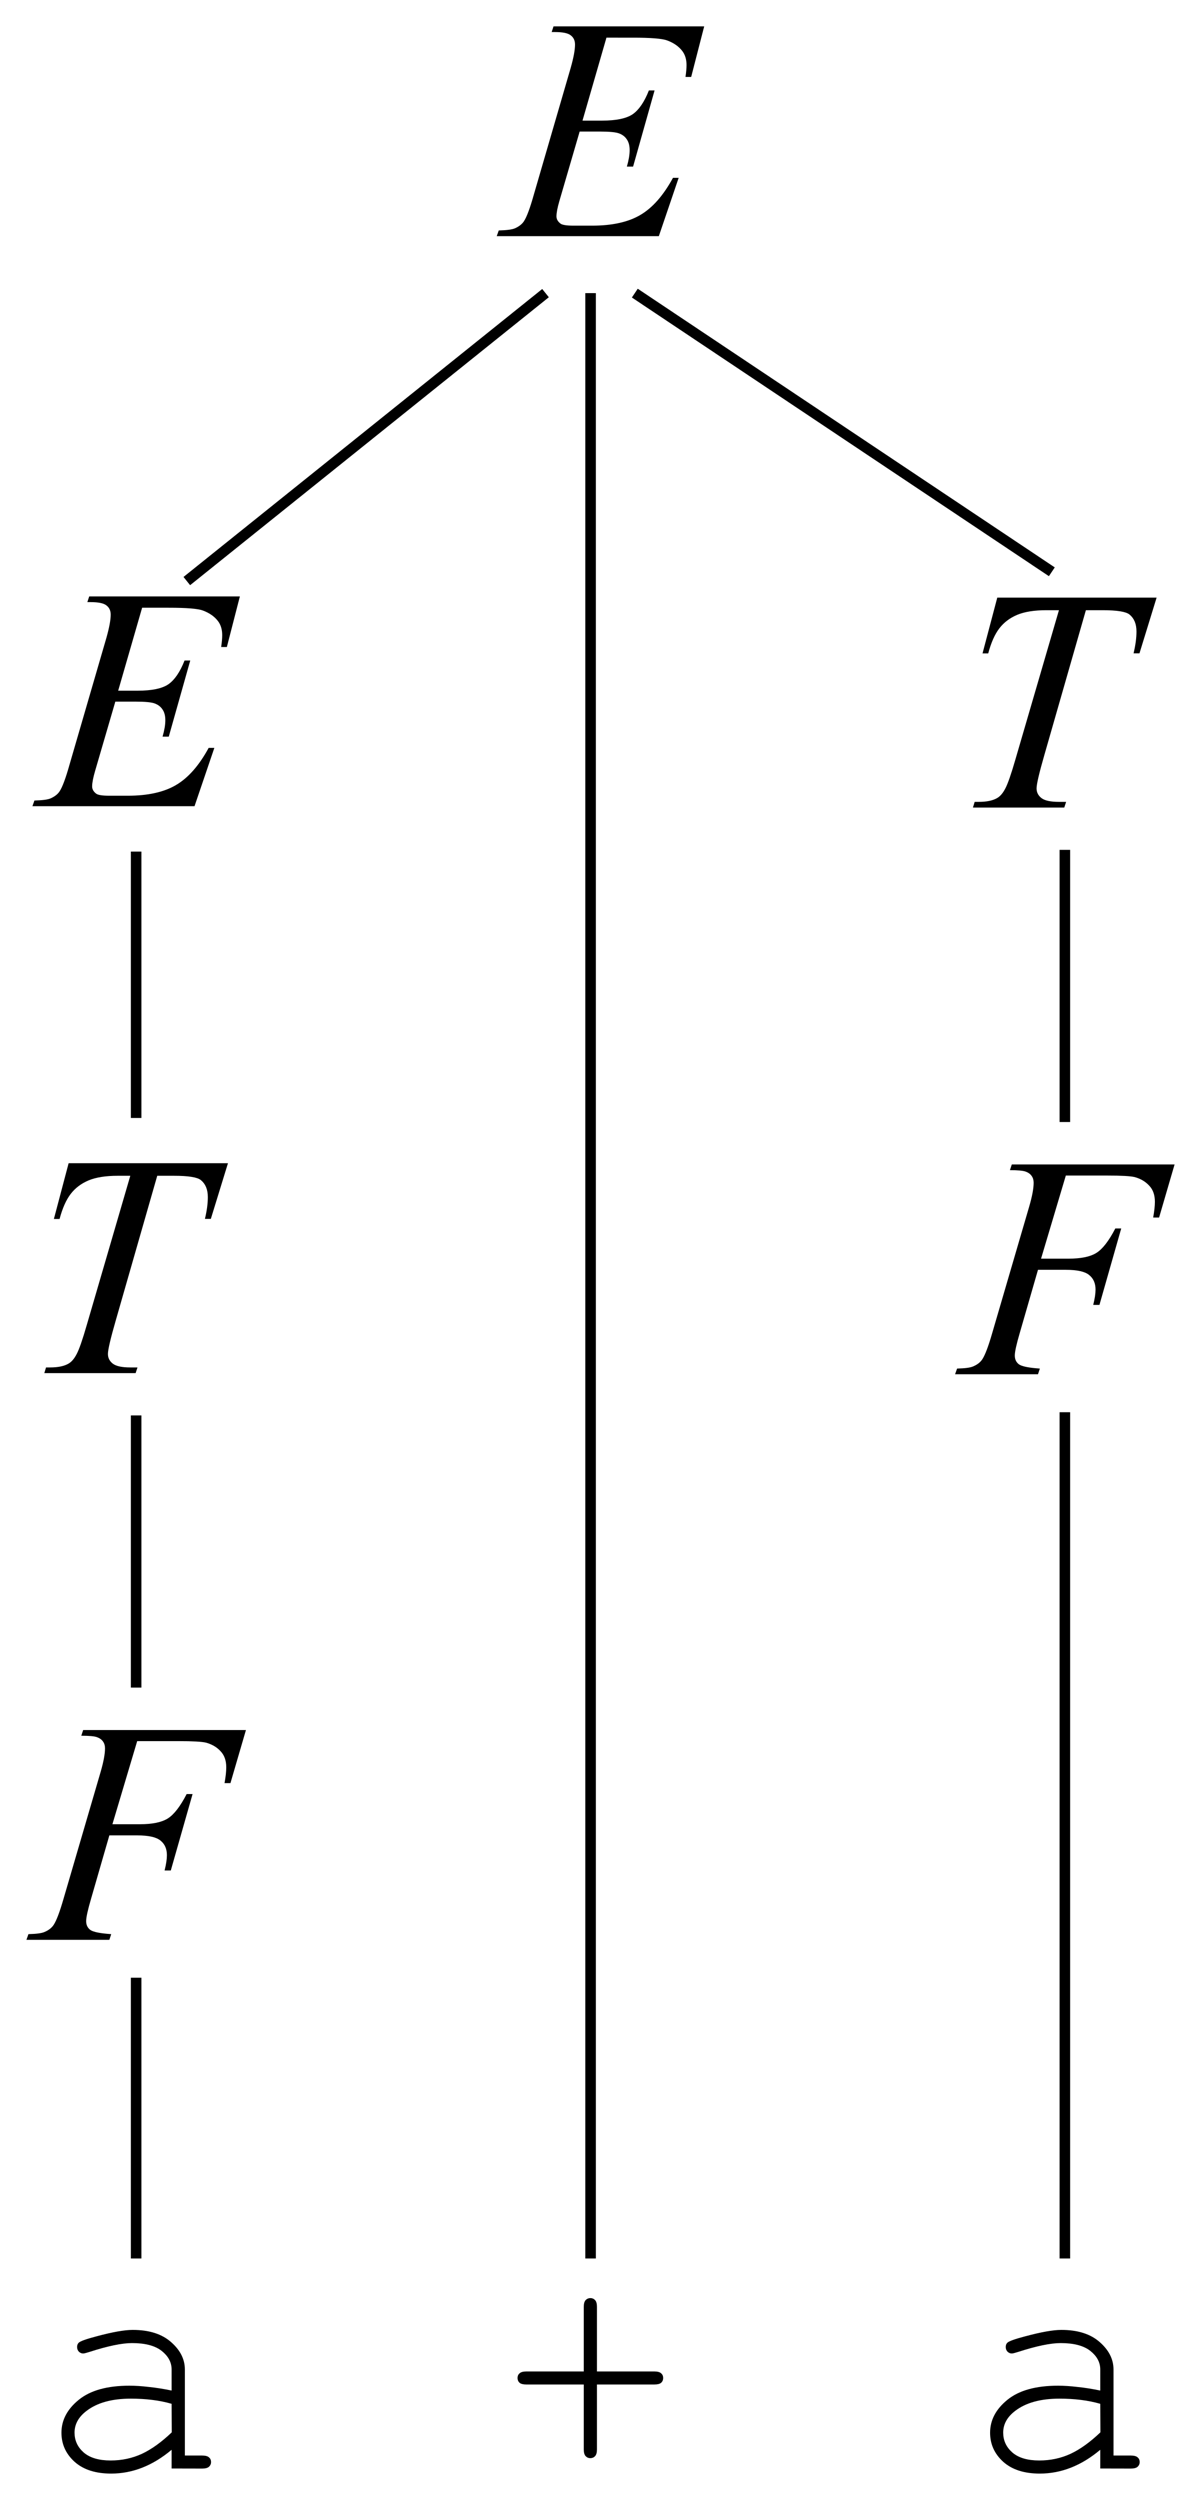 <?xml version="1.0" encoding="UTF-8" standalone="no"?>
<!-- Created with Inkscape (http://www.inkscape.org/) -->

<svg
   width="45.488pt"
   height="94.652pt"
   viewBox="0 0 16.047 33.391"
   version="1.1"
   id="svg5"
   inkscape:version="1.1.2 (0a00cf5339, 2022-02-04)"
   sodipodi:docname="book2_1b.svg"
   xmlns:inkscape="http://www.inkscape.org/namespaces/inkscape"
   xmlns:sodipodi="http://sodipodi.sourceforge.net/DTD/sodipodi-0.dtd"
   xmlns="http://www.w3.org/2000/svg"
   xmlns:svg="http://www.w3.org/2000/svg">
  <sodipodi:namedview
     id="namedview7"
     pagecolor="#ffffff"
     bordercolor="#666666"
     borderopacity="1.0"
     inkscape:pageshadow="2"
     inkscape:pageopacity="0.0"
     inkscape:pagecheckerboard="0"
     inkscape:document-units="mm"
     showgrid="false"
     inkscape:zoom="2.4393304"
     inkscape:cx="-24.186965"
     inkscape:cy="97.567759"
     inkscape:window-width="1920"
     inkscape:window-height="1022"
     inkscape:window-x="0"
     inkscape:window-y="0"
     inkscape:window-maximized="1"
     inkscape:current-layer="layer1"
     inkscape:snap-global="false"
     lock-margins="true"
     units="pt"
     fit-margin-top="1"
     fit-margin-left="1"
     fit-margin-right="1"
     fit-margin-bottom="1" />
  <defs
     id="defs2" />
  <g
     inkscape:label="Layer 1"
     inkscape:groupmode="layer"
     id="layer1"
     transform="translate(-62.712,-50.835)">
    <g
       aria-label="E"
       id="text14792"
       style="font-style:italic;font-size:4.233px;line-height:1.25;font-family:'Times New Roman';-inkscape-font-specification:'Times New Roman, Italic';font-variant-ligatures:none;stroke-width:0.265">
      <path
         d="m 64.611,58.952 -0.32,1.108 h 0.263 q 0.281,0 0.407,-0.085 0.126,-0.087 0.217,-0.318 h 0.076 l -0.287,1.017 h -0.083 q 0.037,-0.128 0.037,-0.219 0,-0.089 -0.037,-0.143 -0.035,-0.054 -0.099,-0.079 -0.062,-0.027 -0.265,-0.027 h -0.267 l -0.271,0.928 q -0.039,0.134 -0.039,0.205 0,0.054 0.052,0.095 0.035,0.029 0.176,0.029 h 0.248 q 0.403,0 0.645,-0.143 0.244,-0.143 0.436,-0.496 h 0.076 l -0.265,0.779 h -2.166 l 0.027,-0.076 q 0.161,-0.004 0.217,-0.029 0.083,-0.037 0.12,-0.095 0.056,-0.085 0.132,-0.356 l 0.492,-1.691 q 0.058,-0.205 0.058,-0.312 0,-0.079 -0.056,-0.122 -0.054,-0.045 -0.213,-0.045 h -0.043 l 0.025,-0.076 h 2.013 l -0.174,0.676 h -0.076 q 0.014,-0.095 0.014,-0.159 0,-0.11 -0.054,-0.184 -0.07,-0.095 -0.205,-0.145 -0.099,-0.037 -0.457,-0.037 z"
         id="path32" />
    </g>
    <g
       aria-label="T"
       id="text14796"
       style="font-style:italic;font-size:4.233px;line-height:1.25;font-family:'Times New Roman';-inkscape-font-specification:'Times New Roman, Italic';font-variant-ligatures:none;stroke-width:0.265">
      <path
         d="m 63.629,66.371 h 2.129 l -0.229,0.744 h -0.079 q 0.039,-0.163 0.039,-0.291 0,-0.151 -0.093,-0.227 -0.07,-0.058 -0.362,-0.058 h -0.221 l -0.554,1.931 q -0.105,0.364 -0.105,0.449 0,0.079 0.066,0.13 0.066,0.05 0.234,0.05 h 0.095 l -0.025,0.076 h -1.22 l 0.023,-0.076 h 0.054 q 0.161,0 0.248,-0.052 0.06,-0.035 0.107,-0.126 0.05,-0.093 0.136,-0.391 l 0.581,-1.991 h -0.167 q -0.242,0 -0.391,0.062 -0.147,0.062 -0.238,0.18 -0.091,0.118 -0.149,0.335 h -0.076 z"
         id="path35" />
    </g>
    <g
       aria-label="F"
       id="text14800"
       style="font-style:italic;font-size:4.233px;line-height:1.25;font-family:'Times New Roman';-inkscape-font-specification:'Times New Roman, Italic';font-variant-ligatures:none;stroke-width:0.265">
      <path
         d="m 64.545,74.09 -0.331,1.11 h 0.368 q 0.248,0 0.37,-0.076 0.124,-0.076 0.254,-0.327 h 0.079 l -0.291,1.021 h -0.083 q 0.031,-0.124 0.031,-0.205 0,-0.126 -0.085,-0.194 -0.083,-0.07 -0.312,-0.07 h -0.372 l -0.244,0.845 q -0.066,0.225 -0.066,0.3 0,0.076 0.056,0.118 0.058,0.041 0.279,0.056 l -0.025,0.076 h -1.108 l 0.027,-0.076 q 0.161,-0.004 0.215,-0.029 0.083,-0.035 0.122,-0.095 0.056,-0.085 0.132,-0.349 l 0.494,-1.689 q 0.06,-0.205 0.06,-0.32 0,-0.054 -0.027,-0.091 -0.027,-0.039 -0.081,-0.058 -0.052,-0.019 -0.209,-0.019 l 0.025,-0.076 h 2.175 l -0.207,0.709 h -0.079 q 0.023,-0.128 0.023,-0.211 0,-0.136 -0.076,-0.215 -0.074,-0.081 -0.192,-0.114 -0.083,-0.021 -0.37,-0.021 z"
         id="path38" />
    </g>
    <g
       aria-label="a"
       id="text14804"
       style="font-style:italic;font-size:4.233px;line-height:1.25;font-family:'Times New Roman';-inkscape-font-specification:'Times New Roman, Italic';font-variant-ligatures:none;stroke-width:0.265">
      <path
         d="m 65.005,83.805 v -0.25 q -0.378,0.318 -0.808,0.318 -0.312,0 -0.488,-0.157 -0.176,-0.159 -0.176,-0.389 0,-0.252 0.232,-0.44 0.232,-0.188 0.676,-0.188 0.12,0 0.26,0.017 0.141,0.014 0.304,0.048 v -0.281 q 0,-0.143 -0.132,-0.248 -0.132,-0.105 -0.397,-0.105 -0.203,0 -0.568,0.118 -0.066,0.021 -0.085,0.021 -0.033,0 -0.058,-0.025 -0.023,-0.025 -0.023,-0.062 0,-0.035 0.021,-0.056 0.029,-0.031 0.234,-0.085 0.322,-0.087 0.488,-0.087 0.329,0 0.513,0.163 0.184,0.161 0.184,0.366 v 1.149 h 0.232 q 0.064,0 0.091,0.025 0.027,0.023 0.027,0.062 0,0.037 -0.027,0.062 -0.027,0.025 -0.091,0.025 z m 0,-0.864 q -0.122,-0.035 -0.258,-0.052 -0.136,-0.017 -0.287,-0.017 -0.378,0 -0.591,0.163 -0.161,0.122 -0.161,0.291 0,0.157 0.122,0.265 0.124,0.107 0.36,0.107 0.225,0 0.418,-0.089 0.194,-0.091 0.399,-0.287 z"
         style="font-style:normal;font-family:'Courier New';-inkscape-font-specification:'Courier New, Normal'"
         id="path41" />
    </g>
    <path
       style="font-variation-settings:normal;opacity:1;vector-effect:none;fill:none;fill-opacity:1;stroke:#000000;stroke-width:0.141;stroke-linecap:butt;stroke-linejoin:miter;stroke-miterlimit:4;stroke-dasharray:none;stroke-dashoffset:0;stroke-opacity:1;-inkscape-stroke:none;stop-color:#000000;stop-opacity:1"
       d="m 64.531,62.209 v 3.558"
       id="path14806" />
    <path
       style="font-variation-settings:normal;opacity:1;vector-effect:none;fill:none;fill-opacity:1;stroke:#000000;stroke-width:0.141;stroke-linecap:butt;stroke-linejoin:miter;stroke-miterlimit:4;stroke-dasharray:none;stroke-dashoffset:0;stroke-opacity:1;-inkscape-stroke:none;stop-color:#000000;stop-opacity:1"
       d="m 64.531,69.74 v 3.635"
       id="path14808" />
    <path
       style="font-variation-settings:normal;opacity:1;vector-effect:none;fill:none;fill-opacity:1;stroke:#000000;stroke-width:0.141;stroke-linecap:butt;stroke-linejoin:miter;stroke-miterlimit:4;stroke-dasharray:none;stroke-dashoffset:0;stroke-opacity:1;-inkscape-stroke:none;stop-color:#000000;stop-opacity:1"
       d="M 64.531,77.25 V 81"
       id="path14810"
       sodipodi:nodetypes="cc" />
    <g
       aria-label="T"
       id="text14814"
       style="font-style:italic;font-size:4.233px;line-height:1.25;font-family:'Times New Roman';-inkscape-font-specification:'Times New Roman, Italic';font-variant-ligatures:none;stroke-width:0.265">
      <path
         d="m 76.037,58.817 h 2.129 l -0.229,0.744 h -0.079 q 0.039,-0.163 0.039,-0.291 0,-0.151 -0.093,-0.227 -0.07,-0.058 -0.362,-0.058 h -0.221 l -0.554,1.931 q -0.105,0.364 -0.105,0.449 0,0.079 0.066,0.13 0.066,0.05 0.234,0.05 h 0.095 l -0.025,0.076 h -1.22 l 0.023,-0.076 h 0.054 q 0.161,0 0.248,-0.052 0.06,-0.035 0.107,-0.126 0.05,-0.093 0.136,-0.391 l 0.581,-1.991 h -0.167 q -0.242,0 -0.391,0.062 -0.147,0.062 -0.238,0.18 -0.091,0.118 -0.149,0.335 h -0.076 z"
         id="path44" />
    </g>
    <g
       aria-label="F"
       id="text14818"
       style="font-style:italic;font-size:4.233px;line-height:1.25;font-family:'Times New Roman';-inkscape-font-specification:'Times New Roman, Italic';font-variant-ligatures:none;stroke-width:0.265">
      <path
         d="m 76.953,66.536 -0.331,1.11 h 0.368 q 0.248,0 0.37,-0.076 0.124,-0.076 0.254,-0.327 h 0.079 l -0.291,1.021 h -0.083 q 0.031,-0.124 0.031,-0.205 0,-0.126 -0.085,-0.194 -0.083,-0.07 -0.312,-0.07 h -0.372 l -0.244,0.845 q -0.066,0.225 -0.066,0.3 0,0.076 0.056,0.118 0.058,0.041 0.279,0.056 l -0.025,0.076 h -1.108 l 0.027,-0.076 q 0.161,-0.004 0.215,-0.029 0.083,-0.035 0.122,-0.095 0.056,-0.085 0.132,-0.349 L 76.463,66.952 q 0.06,-0.205 0.06,-0.32 0,-0.054 -0.027,-0.091 -0.027,-0.039 -0.081,-0.058 -0.052,-0.019 -0.209,-0.019 l 0.025,-0.076 h 2.175 l -0.207,0.709 h -0.079 q 0.023,-0.128 0.023,-0.211 0,-0.136 -0.076,-0.215 -0.074,-0.081 -0.192,-0.114 -0.083,-0.021 -0.37,-0.021 z"
         id="path47" />
    </g>
    <g
       aria-label="a"
       id="text14822"
       style="font-style:italic;font-size:4.233px;line-height:1.25;font-family:'Times New Roman';-inkscape-font-specification:'Times New Roman, Italic';font-variant-ligatures:none;stroke-width:0.265">
      <path
         d="m 77.413,83.805 v -0.25 q -0.378,0.318 -0.808,0.318 -0.312,0 -0.488,-0.157 -0.176,-0.159 -0.176,-0.389 0,-0.252 0.232,-0.44 0.232,-0.188 0.676,-0.188 0.12,0 0.26,0.017 0.141,0.014 0.304,0.048 v -0.281 q 0,-0.143 -0.132,-0.248 -0.132,-0.105 -0.397,-0.105 -0.203,0 -0.568,0.118 -0.066,0.021 -0.085,0.021 -0.033,0 -0.058,-0.025 -0.023,-0.025 -0.023,-0.062 0,-0.035 0.021,-0.056 0.029,-0.031 0.234,-0.085 0.322,-0.087 0.488,-0.087 0.329,0 0.513,0.163 0.184,0.161 0.184,0.366 v 1.149 h 0.232 q 0.064,0 0.091,0.025 0.027,0.023 0.027,0.062 0,0.037 -0.027,0.062 -0.027,0.025 -0.091,0.025 z m 0,-0.864 q -0.122,-0.035 -0.258,-0.052 -0.136,-0.017 -0.287,-0.017 -0.378,0 -0.591,0.163 -0.161,0.122 -0.161,0.291 0,0.157 0.122,0.265 0.124,0.107 0.36,0.107 0.225,0 0.418,-0.089 0.194,-0.091 0.399,-0.287 z"
         style="font-style:normal;font-family:'Courier New';-inkscape-font-specification:'Courier New, Normal'"
         id="path50" />
    </g>
    <path
       style="font-variation-settings:normal;opacity:1;vector-effect:none;fill:none;fill-opacity:1;stroke:#000000;stroke-width:0.141;stroke-linecap:butt;stroke-linejoin:miter;stroke-miterlimit:4;stroke-dasharray:none;stroke-dashoffset:0;stroke-opacity:1;-inkscape-stroke:none;stop-color:#000000;stop-opacity:1"
       d="m 76.94,62.186 v 3.635"
       id="path14824" />
    <path
       style="font-variation-settings:normal;opacity:1;vector-effect:none;fill:none;fill-opacity:1;stroke:#000000;stroke-width:0.141;stroke-linecap:butt;stroke-linejoin:miter;stroke-miterlimit:4;stroke-dasharray:none;stroke-dashoffset:0;stroke-opacity:1;-inkscape-stroke:none;stop-color:#000000;stop-opacity:1"
       d="M 76.94,69.697 V 81"
       id="path14826"
       sodipodi:nodetypes="cc" />
    <g
       aria-label="E"
       id="text15081"
       style="font-style:italic;font-size:4.233px;line-height:1.25;font-family:'Times New Roman';-inkscape-font-specification:'Times New Roman, Italic';font-variant-ligatures:none;stroke-width:0.265">
      <path
         d="m 70.815,51.338 -0.32,1.108 h 0.263 q 0.281,0 0.407,-0.085 0.126,-0.087 0.217,-0.318 h 0.076 l -0.287,1.017 h -0.083 q 0.037,-0.128 0.037,-0.219 0,-0.089 -0.037,-0.143 -0.035,-0.054 -0.099,-0.079 -0.062,-0.027 -0.265,-0.027 h -0.267 l -0.271,0.928 q -0.039,0.134 -0.039,0.205 0,0.054 0.052,0.095 0.035,0.029 0.176,0.029 h 0.248 q 0.403,0 0.645,-0.143 0.244,-0.143 0.436,-0.496 h 0.076 l -0.265,0.779 h -2.166 l 0.027,-0.076 q 0.161,-0.004 0.217,-0.029 0.083,-0.037 0.12,-0.095 0.056,-0.085 0.132,-0.356 l 0.492,-1.691 q 0.058,-0.205 0.058,-0.312 0,-0.079 -0.056,-0.122 -0.054,-0.045 -0.213,-0.045 h -0.043 l 0.025,-0.076 h 2.013 l -0.174,0.676 h -0.076 q 0.014,-0.095 0.014,-0.159 0,-0.11 -0.054,-0.184 -0.07,-0.095 -0.205,-0.145 -0.099,-0.037 -0.457,-0.037 z"
         id="path53" />
    </g>
    <g
       aria-label="+"
       id="text15085"
       style="font-style:italic;font-size:4.233px;line-height:1.25;font-family:'Times New Roman';-inkscape-font-specification:'Times New Roman, Italic';font-variant-ligatures:none;stroke-width:0.265">
      <path
         d="m 70.688,82.683 v 0.868 q 0,0.062 -0.025,0.089 -0.025,0.027 -0.064,0.027 -0.037,0 -0.062,-0.027 -0.025,-0.027 -0.025,-0.089 V 82.683 h -0.769 q -0.062,0 -0.089,-0.023 -0.027,-0.025 -0.027,-0.064 0,-0.039 0.027,-0.062 0.027,-0.025 0.089,-0.025 h 0.769 v -0.864 q 0,-0.062 0.025,-0.089 0.025,-0.027 0.064,-0.027 0.037,0 0.062,0.027 0.025,0.027 0.025,0.089 v 0.864 h 0.769 q 0.062,0 0.089,0.025 0.027,0.023 0.027,0.062 0,0.039 -0.027,0.064 -0.027,0.023 -0.089,0.023 z"
         style="font-style:normal;font-family:'Courier New';-inkscape-font-specification:'Courier New, Normal'"
         id="path56" />
    </g>
    <path
       style="font-variation-settings:normal;opacity:1;vector-effect:none;fill:none;fill-opacity:1;stroke:#000000;stroke-width:0.141;stroke-linecap:butt;stroke-linejoin:miter;stroke-miterlimit:4;stroke-dasharray:none;stroke-dashoffset:0;stroke-opacity:1;-inkscape-stroke:none;stop-color:#000000;stop-opacity:1"
       d="M 70.603,54.75 V 81"
       id="path17892"
       sodipodi:nodetypes="cc" />
    <path
       style="font-variation-settings:normal;opacity:1;vector-effect:none;fill:none;fill-opacity:1;stroke:#000000;stroke-width:0.141;stroke-linecap:butt;stroke-linejoin:miter;stroke-miterlimit:4;stroke-dasharray:none;stroke-dashoffset:0;stroke-opacity:1;-inkscape-stroke:none;stop-color:#000000;stop-opacity:1"
       d="m 70.001,54.75 -4.793,3.846"
       id="path18064"
       sodipodi:nodetypes="cc" />
    <path
       style="font-variation-settings:normal;opacity:1;vector-effect:none;fill:none;fill-opacity:1;stroke:#000000;stroke-width:0.141;stroke-linecap:butt;stroke-linejoin:miter;stroke-miterlimit:4;stroke-dasharray:none;stroke-dashoffset:0;stroke-opacity:1;-inkscape-stroke:none;stop-color:#000000;stop-opacity:1"
       d="m 71.194,54.75 5.572,3.722"
       id="path18066"
       sodipodi:nodetypes="cc" />
  </g>
</svg>
